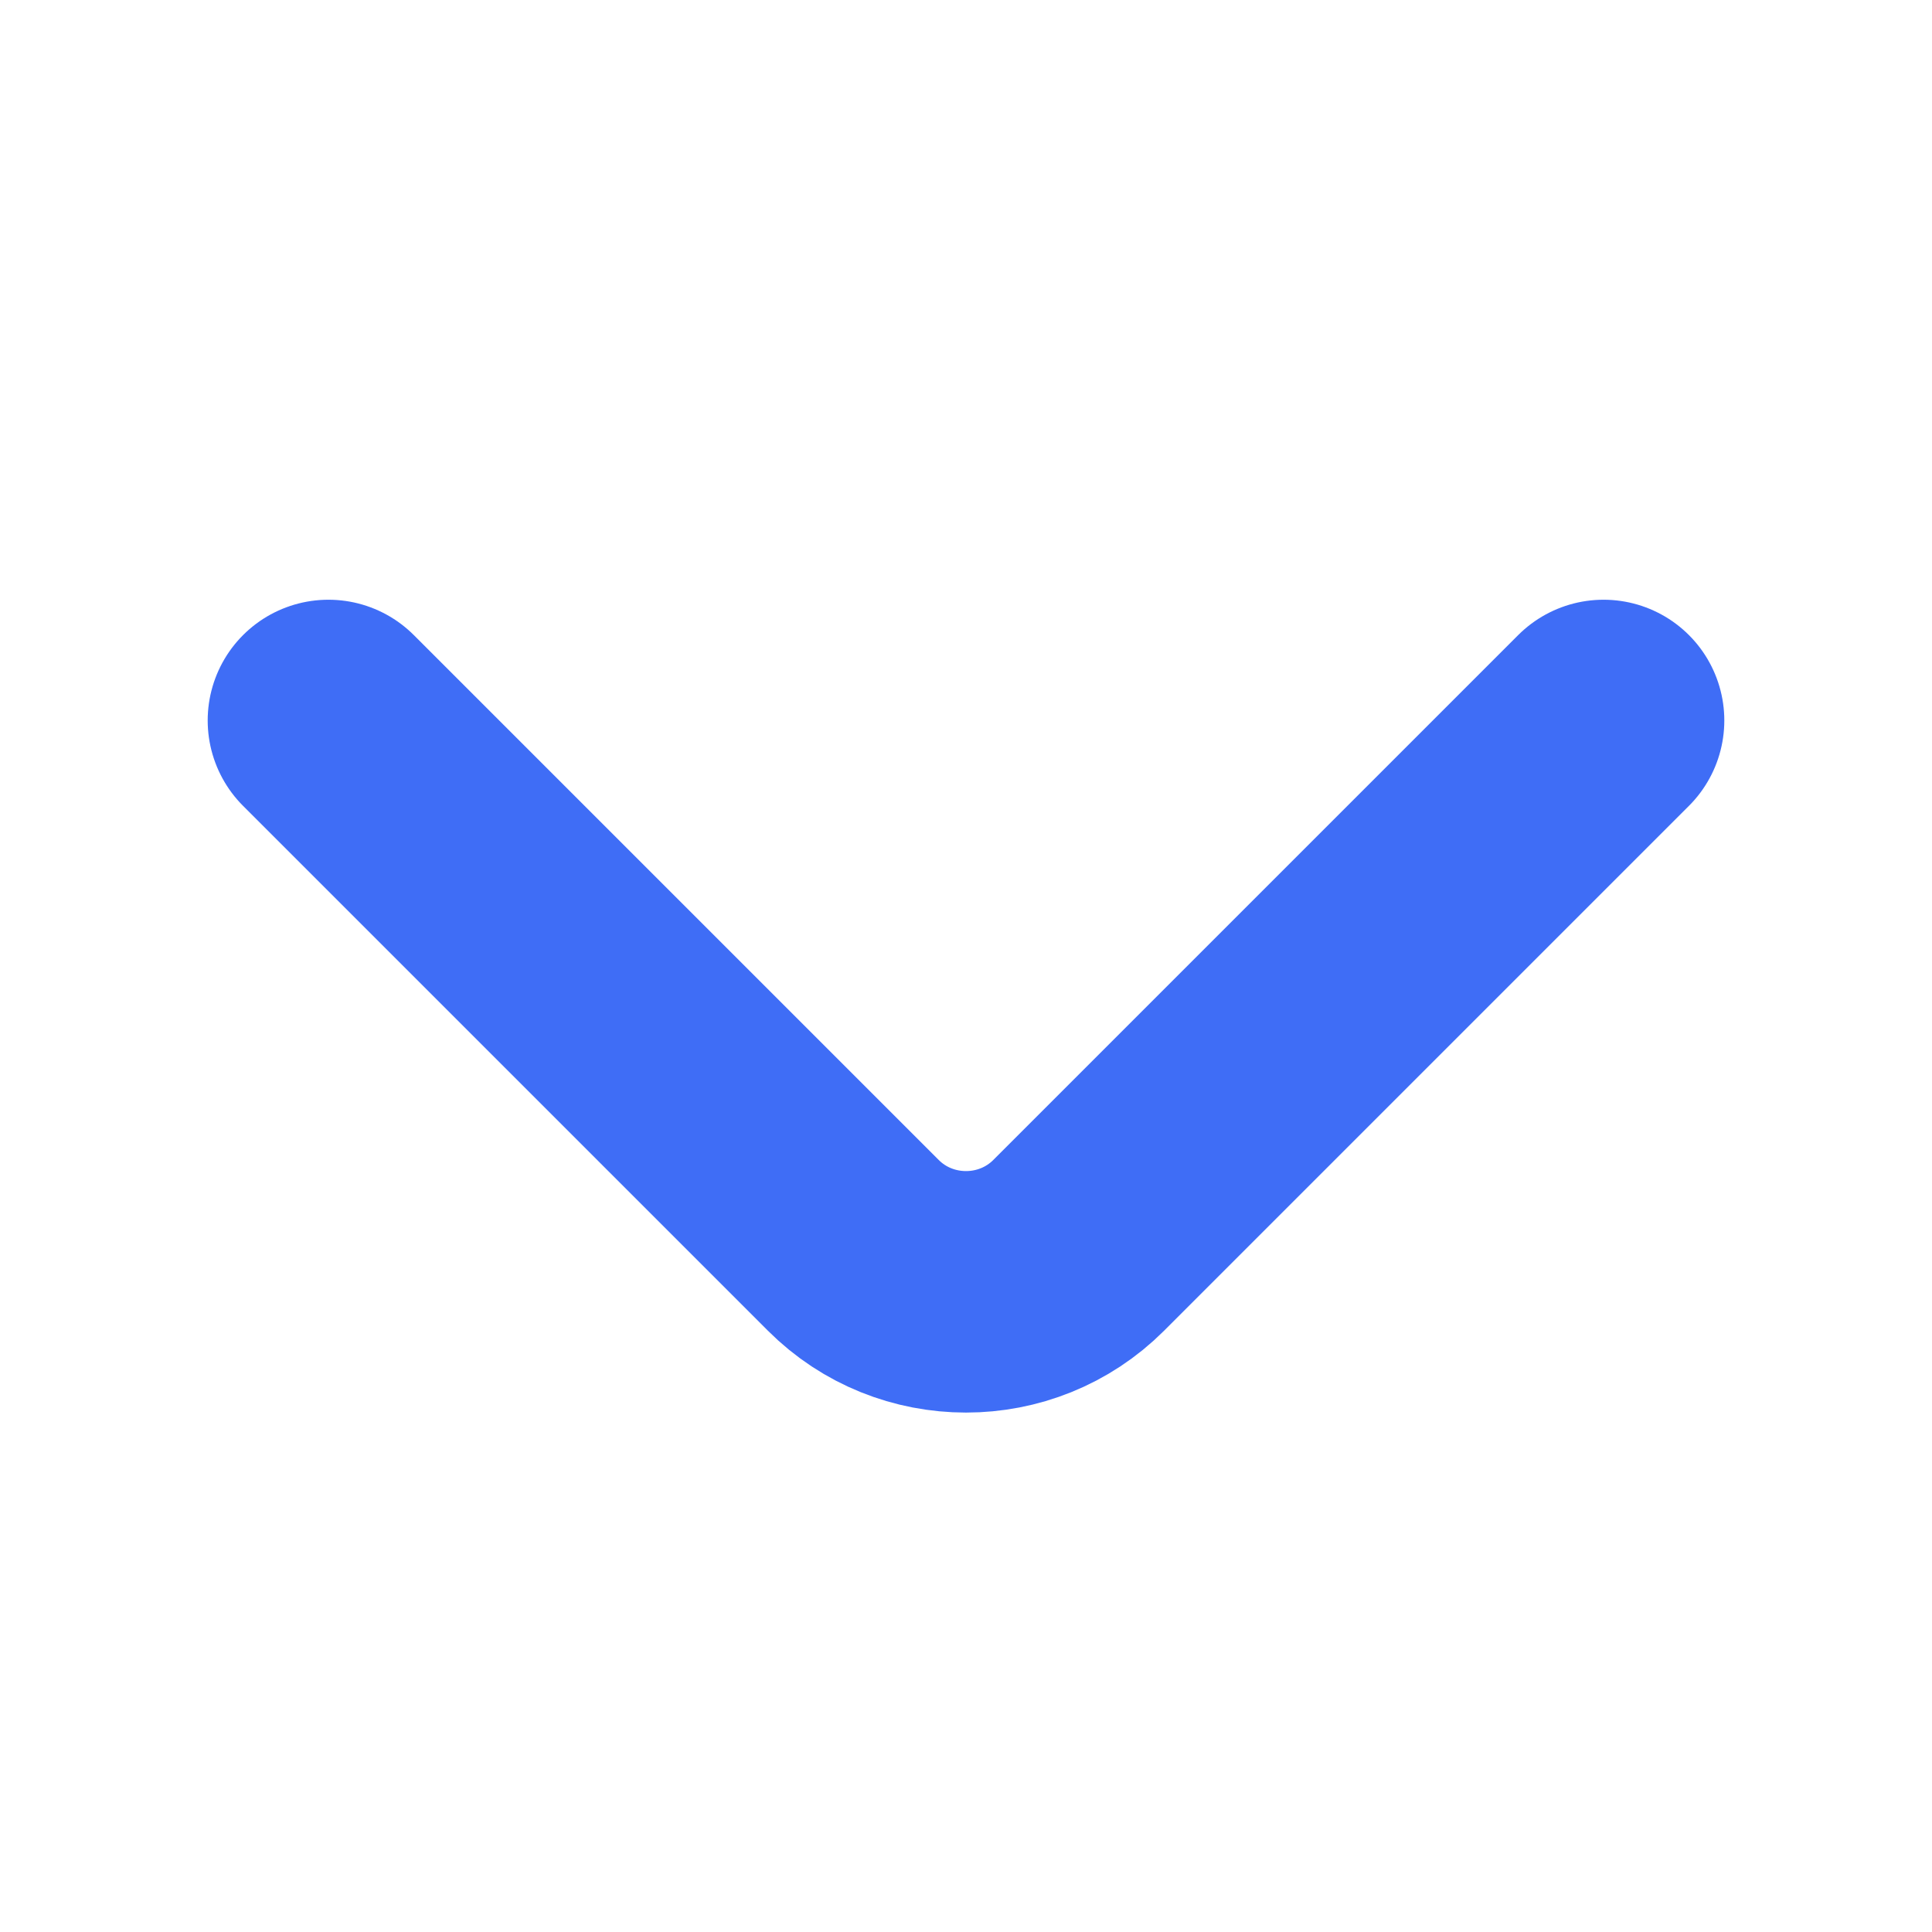 <svg width="12" height="12" viewBox="0 0 12 12" fill="none" xmlns="http://www.w3.org/2000/svg">
<path d="M9.96 4.475L6.7 7.735C6.315 8.12 5.685 8.12 5.3 7.735L2.04 4.475" stroke="#3F6DF6" stroke-width="1.5" stroke-miterlimit="10" stroke-linecap="round" stroke-linejoin="round"/>
</svg>
